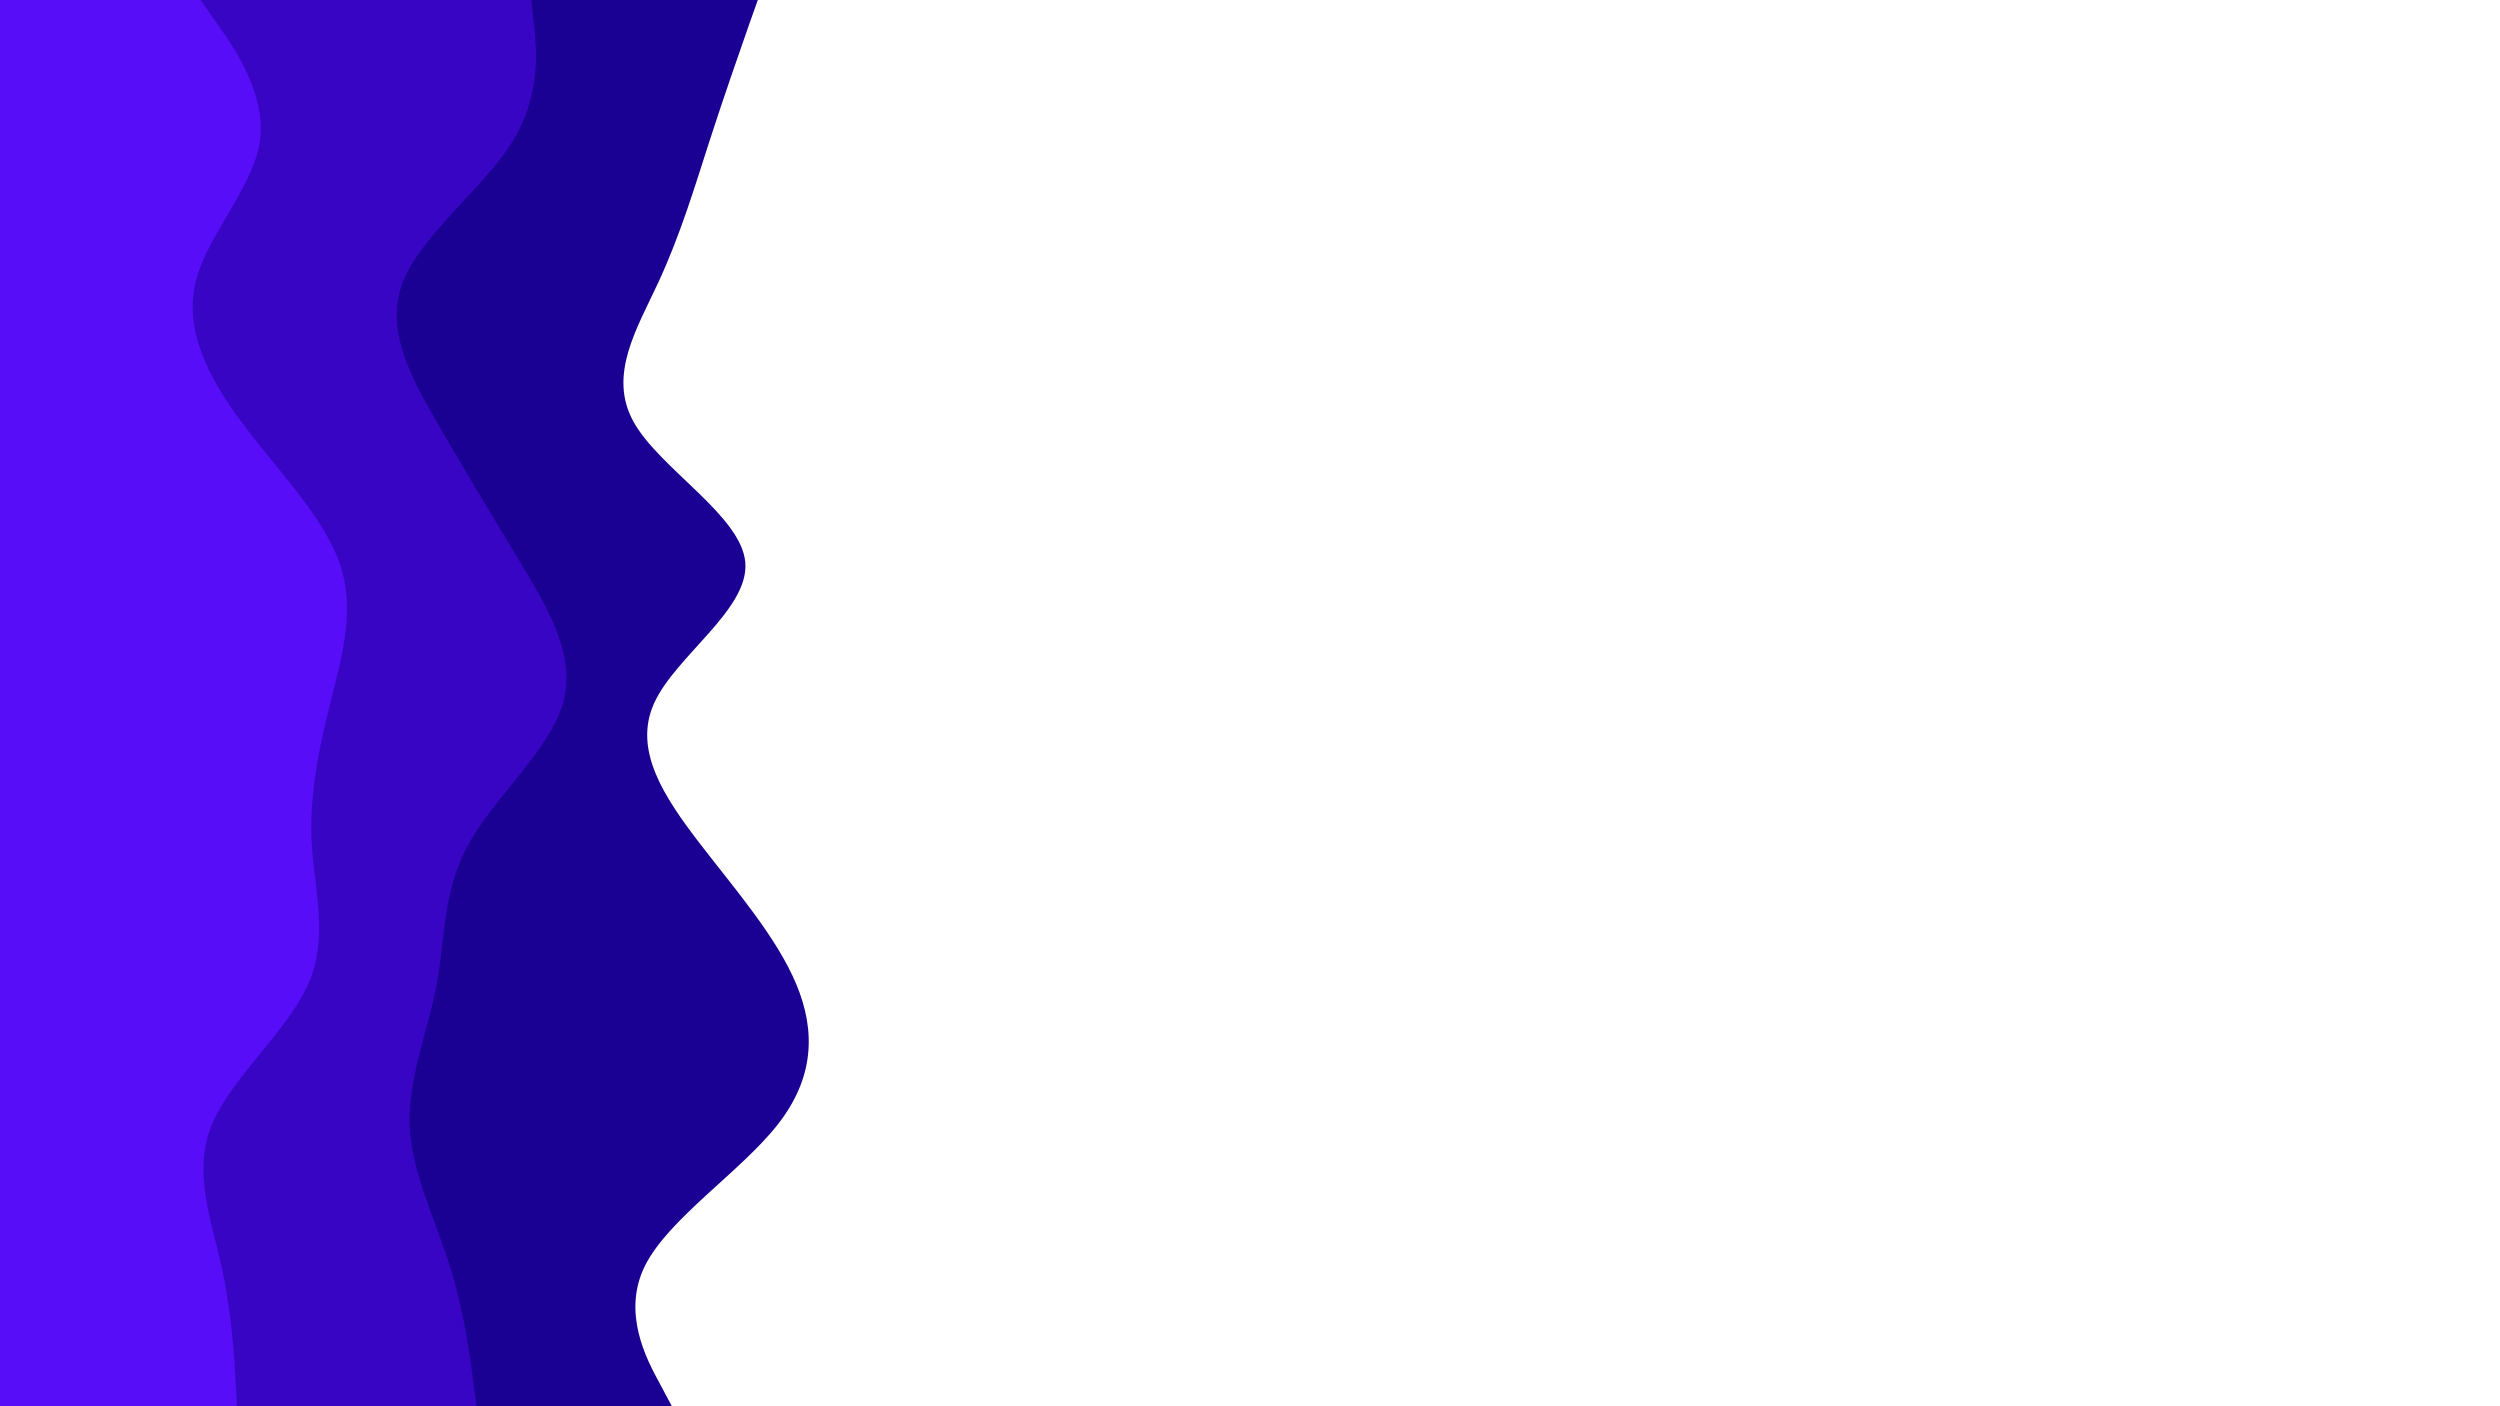 <svg id="visual" viewBox="0 0 960 540" width="960" height="540" xmlns="http://www.w3.org/2000/svg" xmlns:xlink="http://www.w3.org/1999/xlink" version="1.1"><rect x="0" y="0" width="960" height="540" fill="#FFFFFF"></rect><path d="M291 0L287.8 9C284.7 18 278.3 36 272.5 54C266.7 72 261.3 90 253 108C244.7 126 233.3 144 243.3 162C253.3 180 284.7 198 286.2 216C287.7 234 259.3 252 251.2 270C243 288 255 306 268.8 324C282.7 342 298.3 360 305.8 378C313.3 396 312.7 414 298.5 432C284.3 450 256.7 468 247.7 486C238.7 504 248.3 522 253.2 531L258 540L0 540L0 531C0 522 0 504 0 486C0 468 0 450 0 432C0 414 0 396 0 378C0 360 0 342 0 324C0 306 0 288 0 270C0 252 0 234 0 216C0 198 0 180 0 162C0 144 0 126 0 108C0 90 0 72 0 54C0 36 0 18 0 9L0 0Z" fill="#1b0094"></path><path d="M204 0L205 9C206 18 208 36 197 54C186 72 162 90 154.8 108C147.7 126 157.3 144 167.7 162C178 180 189 198 199.8 216C210.7 234 221.3 252 216.2 270C211 288 190 306 180 324C170 342 171 360 167.7 378C164.3 396 156.7 414 157.3 432C158 450 167 468 172.7 486C178.3 504 180.7 522 181.8 531L183 540L0 540L0 531C0 522 0 504 0 486C0 468 0 450 0 432C0 414 0 396 0 378C0 360 0 342 0 324C0 306 0 288 0 270C0 252 0 234 0 216C0 198 0 180 0 162C0 144 0 126 0 108C0 90 0 72 0 54C0 36 0 18 0 9L0 0Z" fill="#3905c5"></path><path d="M77 0L83.3 9C89.7 18 102.3 36 99.8 54C97.3 72 79.7 90 75.2 108C70.7 126 79.3 144 92.7 162C106 180 124 198 130.3 216C136.7 234 131.3 252 126.8 270C122.3 288 118.7 306 119.7 324C120.7 342 126.3 360 118.3 378C110.3 396 88.7 414 81.3 432C74 450 81 468 85 486C89 504 90 522 90.5 531L91 540L0 540L0 531C0 522 0 504 0 486C0 468 0 450 0 432C0 414 0 396 0 378C0 360 0 342 0 324C0 306 0 288 0 270C0 252 0 234 0 216C0 198 0 180 0 162C0 144 0 126 0 108C0 90 0 72 0 54C0 36 0 18 0 9L0 0Z" fill="#570df8"></path></svg>